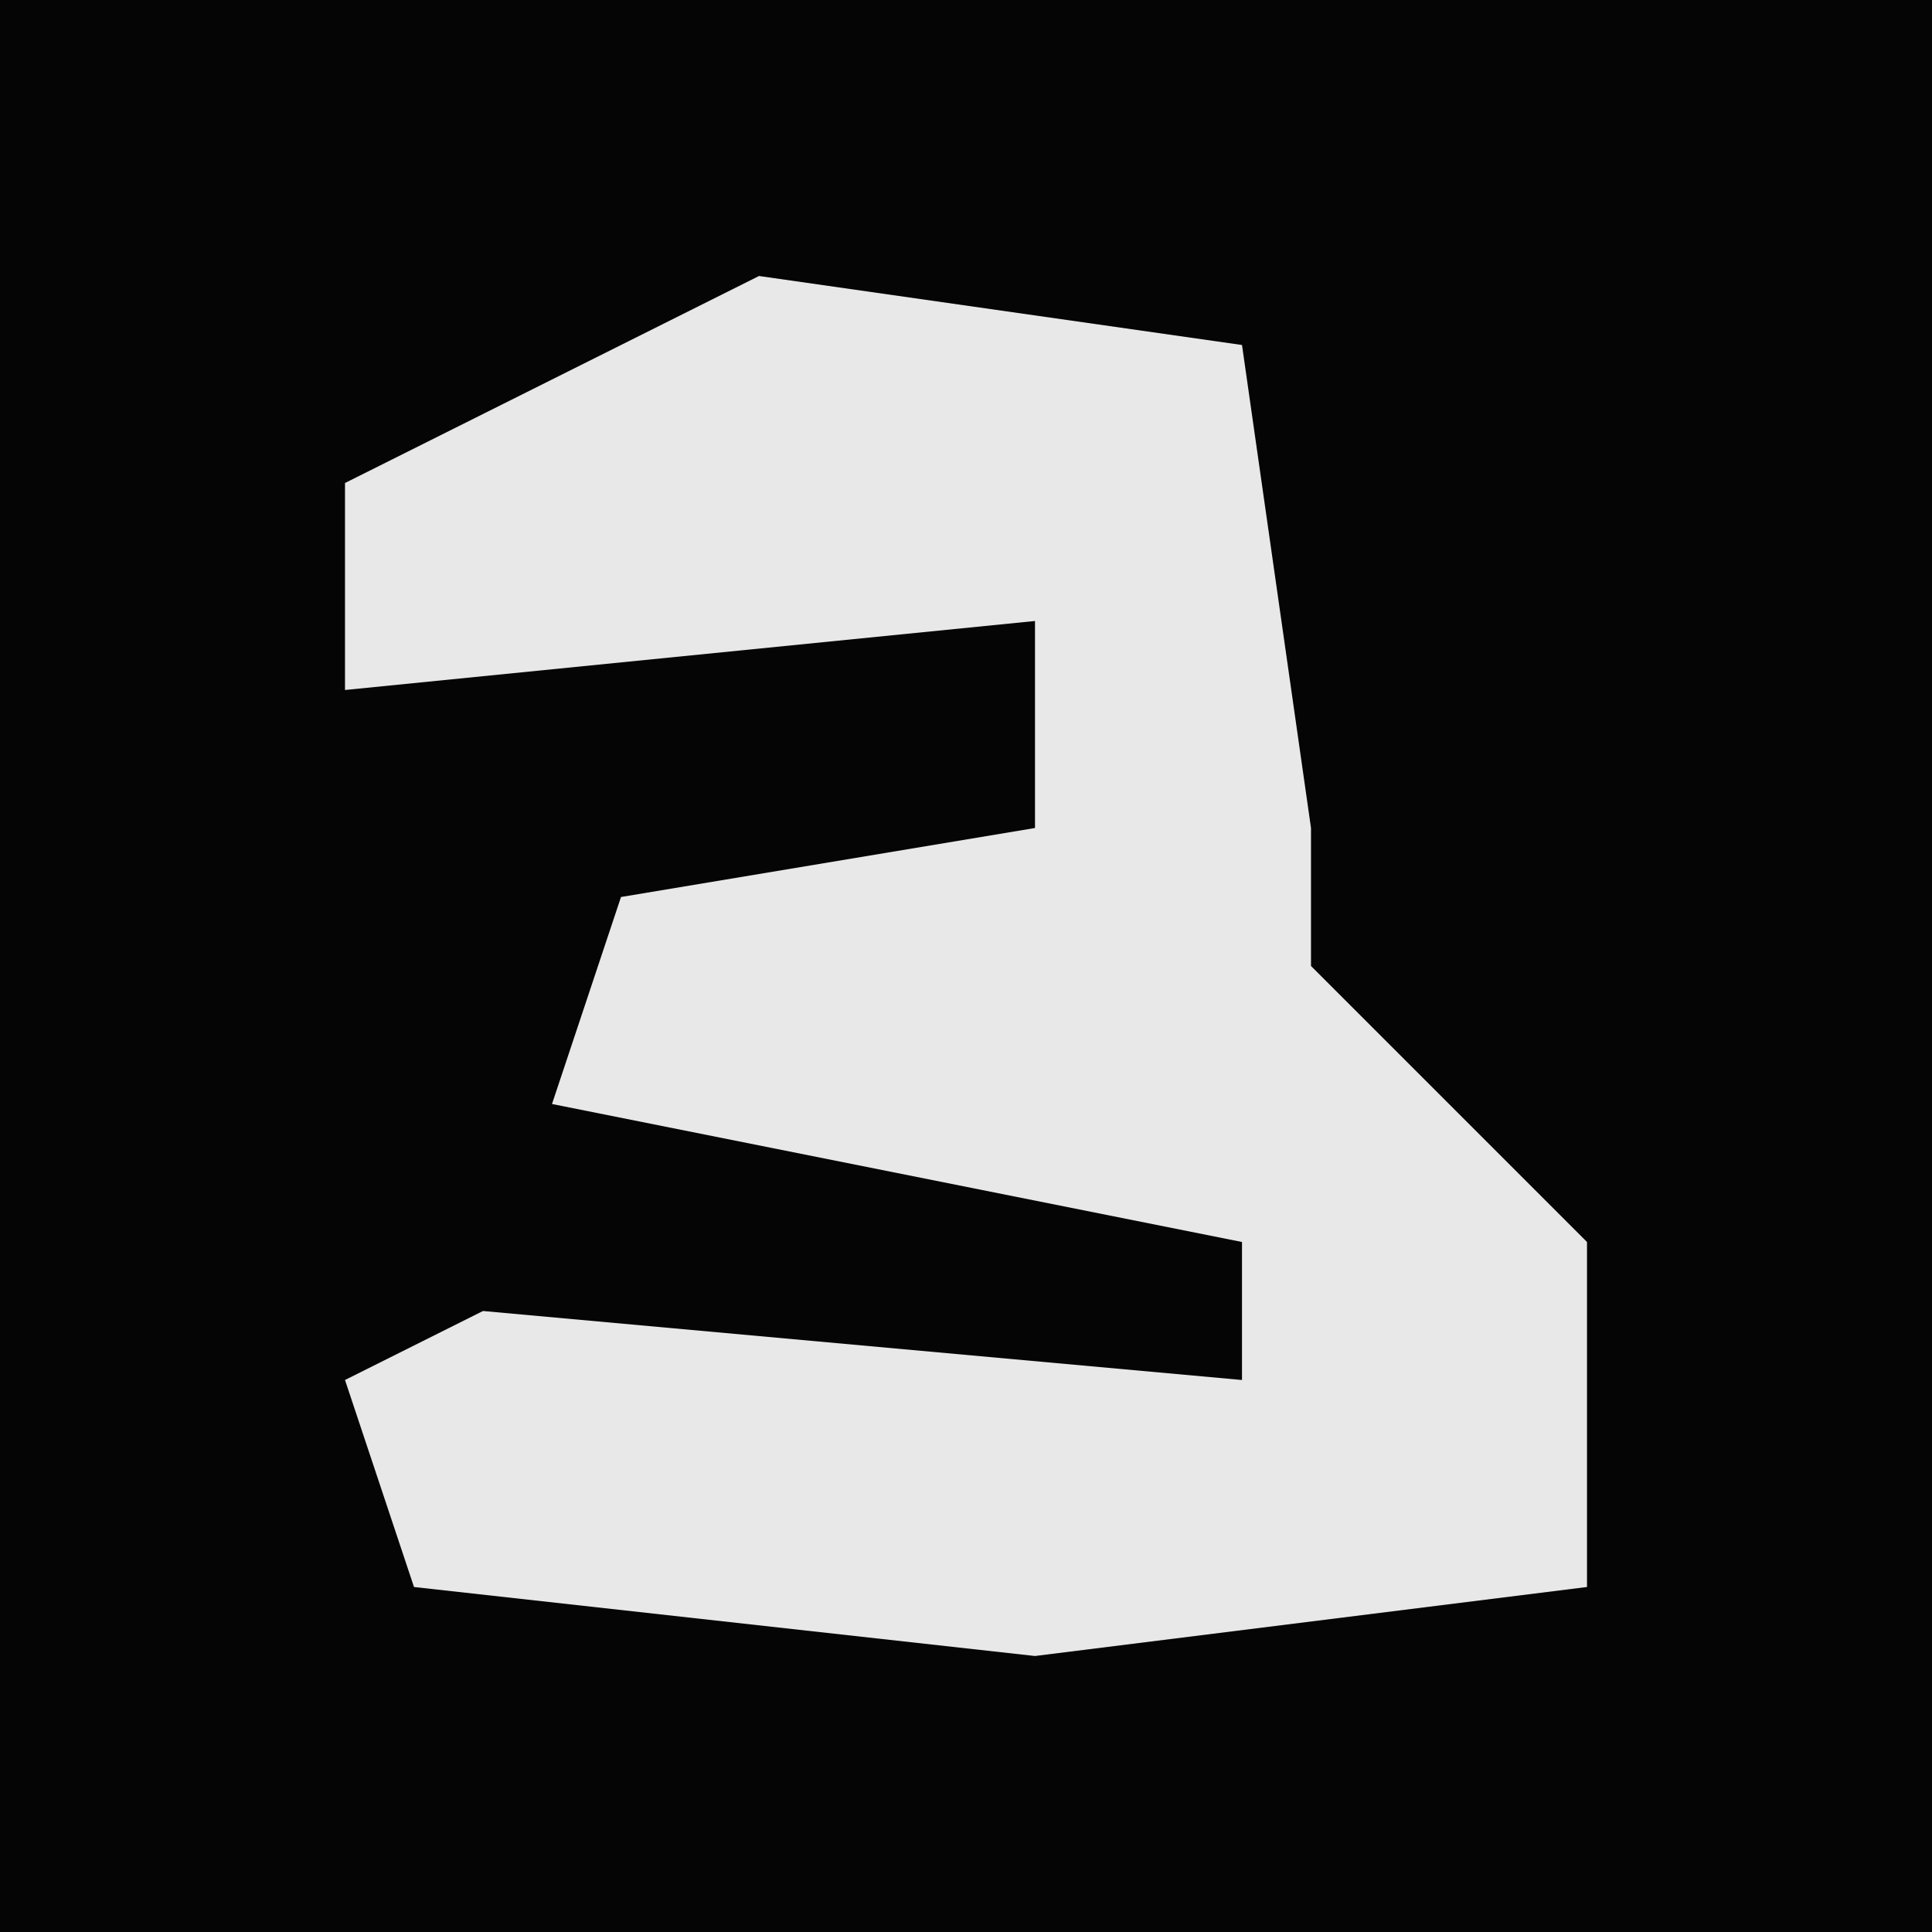 <?xml version="1.0" encoding="UTF-8"?>
<svg version="1.1" xmlns="http://www.w3.org/2000/svg" width="28" height="28">
<path d="M0,0 L28,0 L28,28 L0,28 Z " fill="#050505" transform="translate(0,0)"/>
<path d="M0,0 L7,1 L8,8 L8,10 L12,14 L12,19 L4,20 L-5,19 L-6,16 L-4,15 L7,16 L7,14 L-3,12 L-2,9 L4,8 L4,5 L-6,6 L-6,3 Z " fill="#E8E8E8" transform="translate(11,4)"/>
</svg>
